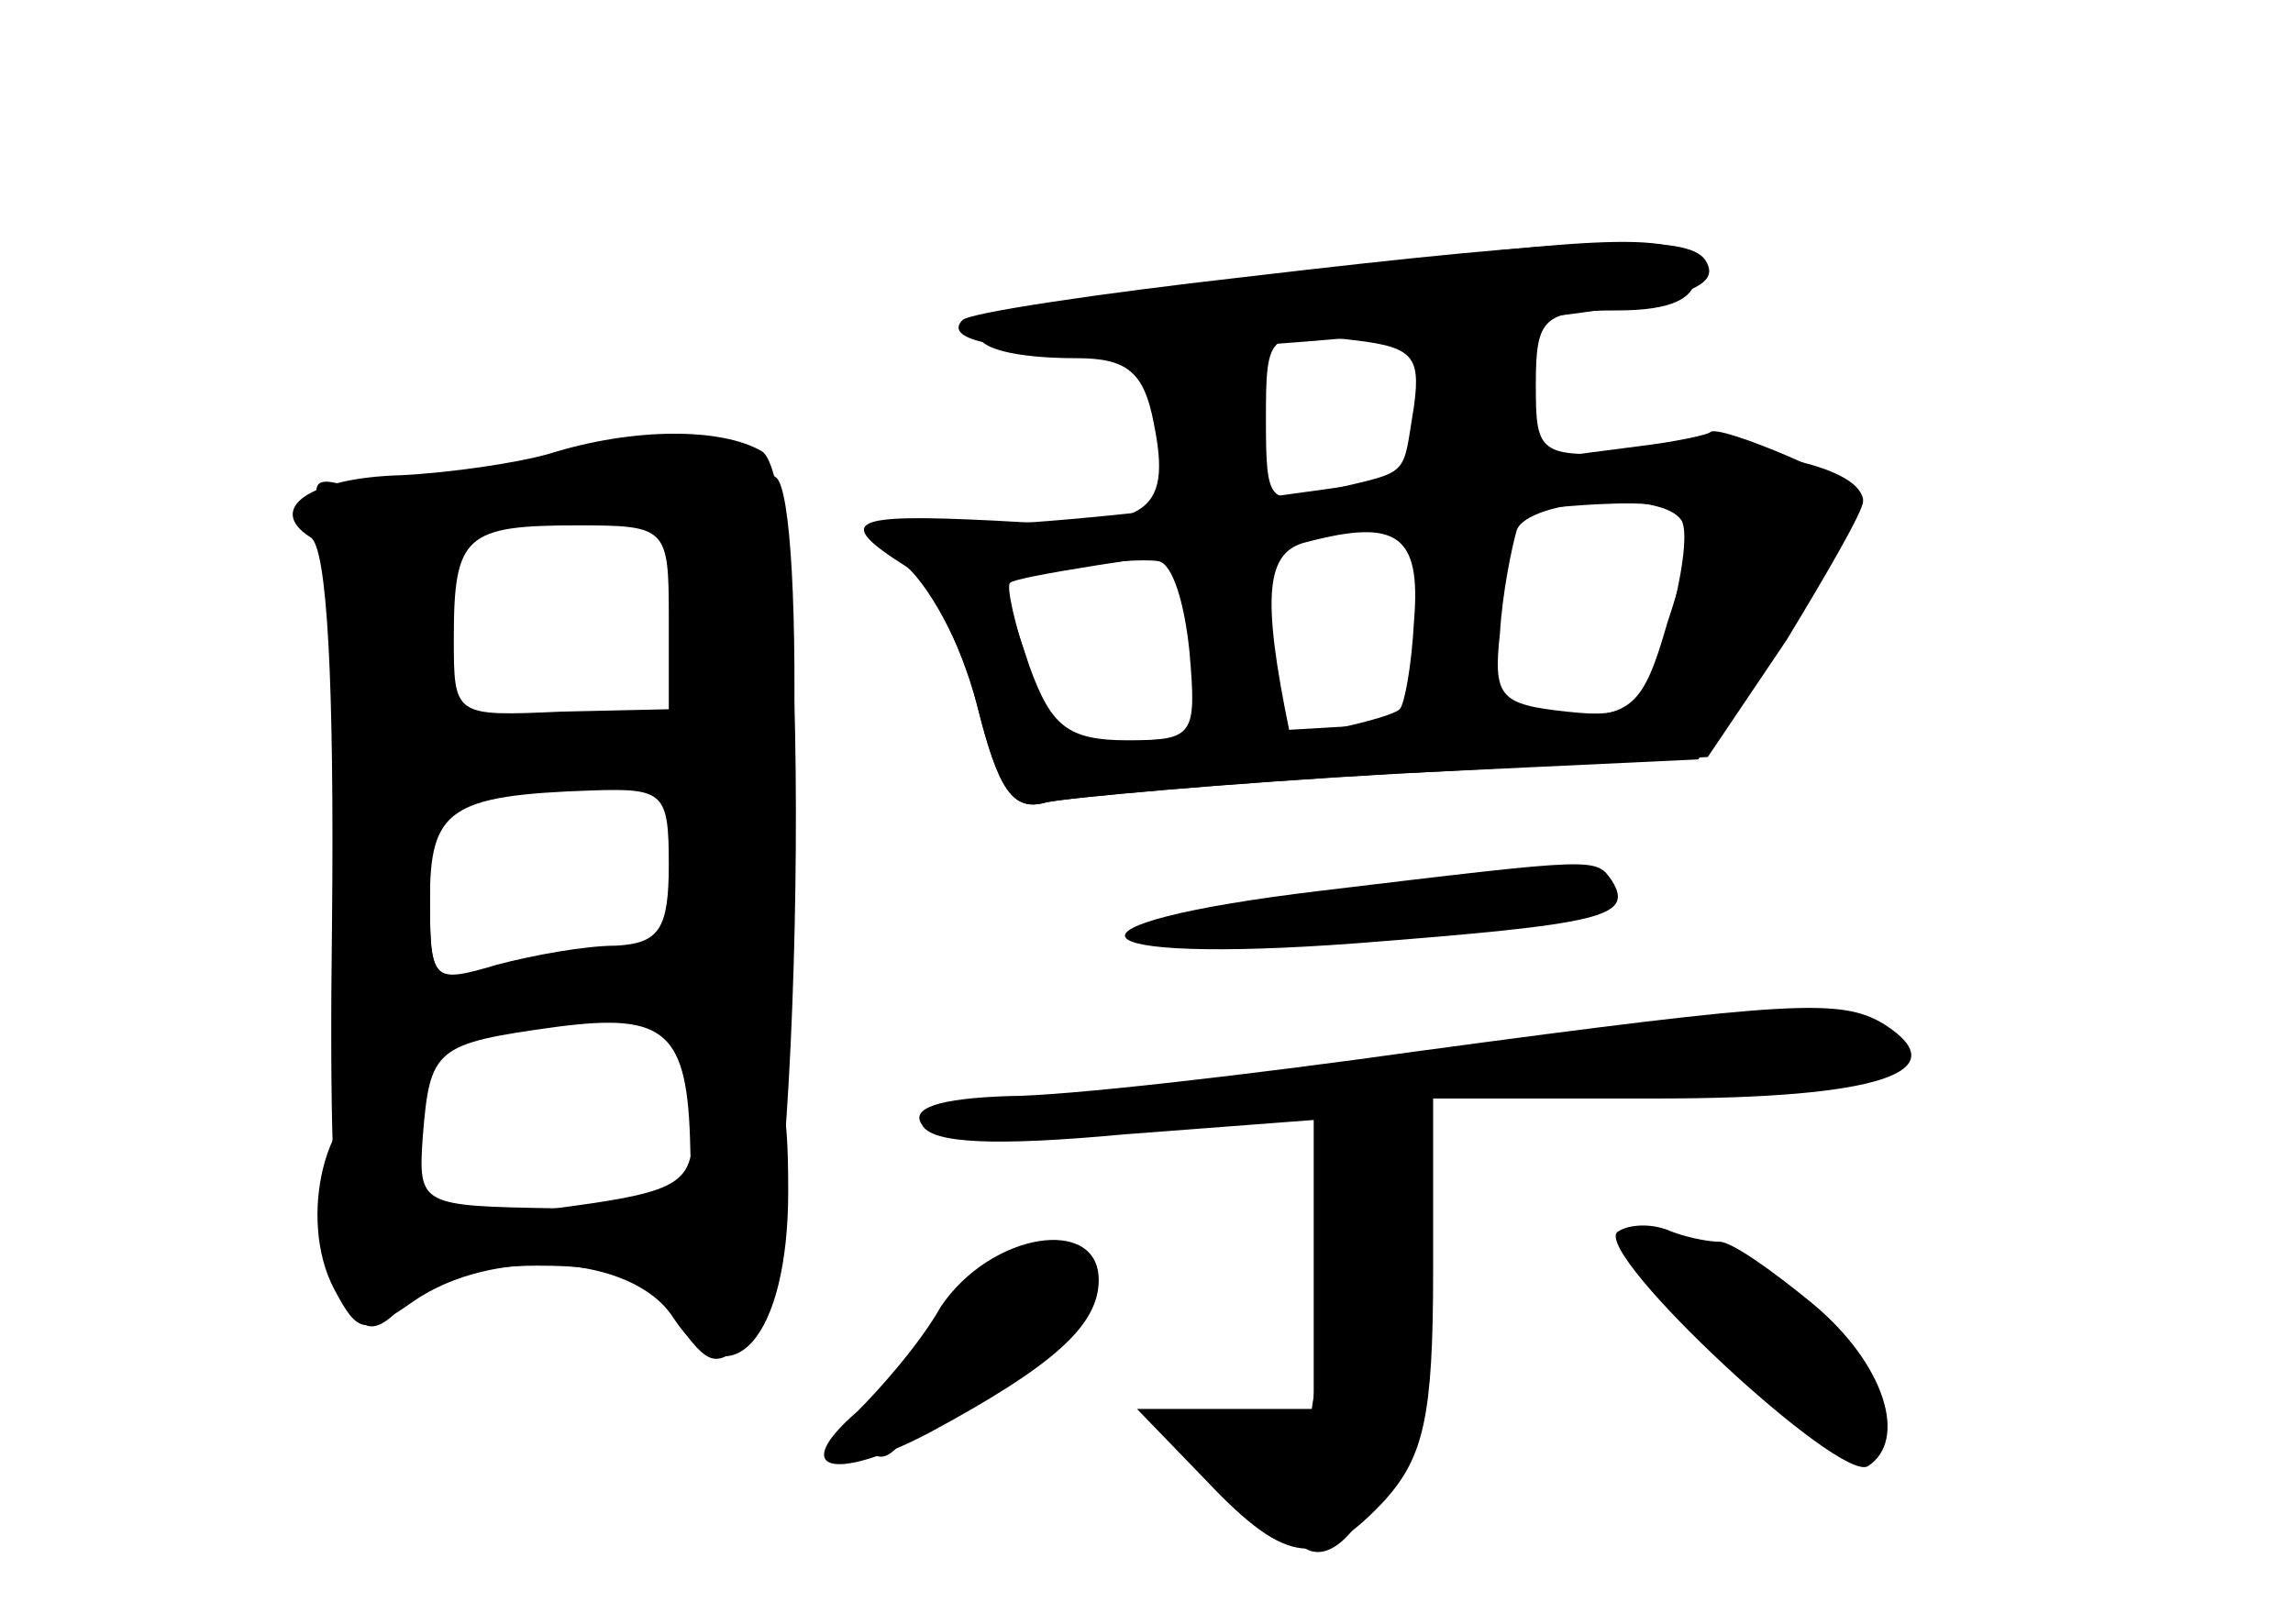 <?xml version="1.0" standalone="no"?>
<!DOCTYPE svg PUBLIC "-//W3C//DTD SVG 20010904//EN"
 "http://www.w3.org/TR/2001/REC-SVG-20010904/DTD/svg10.dtd">
<svg version="1.0" xmlns="http://www.w3.org/2000/svg"
 width="96pt" height="68pt" viewBox="0 0 96 68"
 preserveAspectRatio="xMidYMid meet">
<g transform="translate(0,68) scale(0.1,-0.1)" fill="#000000" stroke="none">
<g id="part-0" class="char-part">
  <path d="M575 569 c-38 -5 -94 -11 -124 -15 -55 -6 -55 -24 0 -24 21 0 28 -6
32 -27 8 -39 -3 -45 -67 -41 -60 3 -67 0 -37 -19 10 -6 23 -32 30 -58 9 -36
15 -45 29 -41 9 2 76 8 147 12 l130 7 33 49 c17 28 32 54 32 58 0 14 -43 24
-91 21 -45 -3 -46 -2 -46 28 0 28 3 31 34 31 23 0 33 5 33 15 0 17 -23 18
-135 4z m17 -59 c-5 -30 -1 -27 -35 -35 -26 -7 -27 -6 -27 30 0 35 1 36 33 33
28 -3 32 -6 29 -28z m112 -48 c3 -5 0 -25 -6 -46 -11 -33 -15 -37 -42 -34 -28
3 -31 6 -28 33 1 17 5 36 7 43 5 13 61 17 69 4z m-112 -42 c-1 -19 -4 -35 -6
-37 -4 -4 -46 -13 -46 -10 -12 58 -10 76 7 80 38 10 48 3 45 -33z m-94 -13 c3
-35 2 -37 -26 -37 -25 0 -32 6 -41 31 -6 18 -11 33 -11 35 0 4 53 11 65 9 6
-1 11 -18 13 -38z"/>
  <path d="M230 490 c-14 -4 -42 -8 -62 -9 -38 -1 -57 -14 -38 -26 7 -4 10 -61
9 -162 -2 -155 5 -189 31 -158 8 9 29 15 55 15 33 0 46 -5 58 -23 14 -20 17
-20 31 -7 22 22 27 357 5 371 -17 10 -54 10 -89 -1z m50 -68 l0 -39 -45 -1
c-45 -2 -45 -2 -45 31 0 43 5 47 52 47 37 0 38 -1 38 -38z m0 -104 c0 -27 -4
-33 -22 -34 -13 0 -35 -4 -50 -8 -27 -8 -28 -7 -28 27 0 38 8 44 68 46 30 1
32 -1 32 -31z m9 -119 c1 -25 -1 -26 -56 -25 -57 1 -58 1 -56 30 3 37 5 39 56
46 46 6 55 -2 56 -51z"/>
  <path d="M553 307 c-117 -14 -106 -31 15 -22 103 8 116 11 107 26 -7 10 -5 10
-122 -4z"/>
  <path d="M595 240 c-71 -10 -149 -19 -173 -19 -29 -1 -41 -5 -36 -12 4 -8 31
-9 85 -4 l79 6 0 -60 0 -61 -37 0 -37 0 29 -30 c34 -36 48 -37 75 -8 16 18 20
35 20 95 l0 73 94 0 c92 0 126 11 95 31 -18 11 -38 10 -194 -11z"/>
  <path d="M677 164 c-9 -10 93 -105 105 -98 17 11 7 43 -23 68 -17 14 -34 26
-39 26 -5 0 -15 2 -22 5 -8 3 -17 2 -21 -1z"/>
  <path d="M394 133 c-9 -16 -26 -35 -35 -44 -29 -25 -10 -30 30 -9 52 28 71 45
71 64 0 27 -45 20 -66 -11z"/>
</g>
<g id="part-1" class="char-part">
  <path d="M220 484 c-30 -7 -63 -11 -73 -8 -16 5 -18 3 -10 -18 4 -12 8 -71 7
-130 0 -98 1 -108 18 -108 10 0 18 7 18 15 0 9 9 15 24 15 13 0 38 3 55 6 24
5 31 3 31 -10 0 -9 8 -16 19 -16 18 0 20 9 23 121 2 72 -1 124 -7 129 -21 16
-52 17 -105 4z m54 -20 c11 -4 16 -19 16 -45 0 -34 -3 -39 -24 -39 -13 0 -38
-3 -55 -6 l-31 -6 0 45 c0 42 2 46 28 50 47 7 50 7 66 1z m16 -144 c0 -35 -3
-40 -24 -40 -13 0 -38 -3 -55 -6 -31 -6 -31 -6 -31 34 0 44 -6 41 93 50 14 2
17 -6 17 -38z"/>
</g>
<g id="part-2" class="char-part">
  <path d="M290 206 c0 -21 -6 -25 -50 -31 -56 -8 -74 -1 -67 26 4 14 0 19 -13
19 -23 0 -36 -50 -20 -80 10 -19 13 -19 33 -5 33 23 92 20 109 -7 24 -36 48
-8 48 53 0 42 -3 49 -20 49 -14 0 -20 -7 -20 -24z"/>
</g>
<g id="part-3" class="char-part">
  <path d="M521 564 c-62 -7 -115 -15 -118 -18 -14 -14 61 -17 167 -7 126 12
153 18 144 32 -7 11 -49 10 -193 -7z"/>
</g>
<g id="part-4" class="char-part">
  <path d="M685 493 c-16 -2 -76 -10 -131 -18 -56 -8 -123 -15 -150 -15 -45 0
-47 -1 -27 -15 11 -8 26 -35 32 -60 9 -36 15 -45 29 -41 9 2 75 8 145 12 l128
6 35 52 c19 28 34 54 34 57 0 6 -61 32 -64 28 -1 -1 -14 -4 -31 -6z m25 -29
c0 -4 -5 -24 -12 -45 -10 -35 -15 -39 -43 -39 -18 0 -72 -3 -122 -6 l-90 -7
-12 33 c-6 18 -10 35 -8 36 5 5 208 32 250 33 20 1 37 -2 37 -5z"/>
</g>
<g id="part-5" class="char-part">
  <path d="M557 203 c-3 -4 -5 -28 -5 -53 0 -25 -1 -49 -2 -55 -1 -5 -2 -14 -1
-18 1 -5 -4 -5 -11 -1 -7 5 -21 9 -30 9 -14 1 -15 -1 -7 -12 6 -7 15 -11 19
-8 5 3 11 -4 15 -15 17 -54 58 10 59 93 1 50 -2 62 -16 65 -9 2 -18 -1 -21 -5z
m30 -85 c-3 -7 -5 -2 -5 12 0 14 2 19 5 13 2 -7 2 -19 0 -25z m-17 -58 c0 -5
-5 -10 -11 -10 -5 0 -7 5 -4 10 3 6 8 10 11 10 2 0 4 -4 4 -10z"/>
  <path d="M722 113 c33 -33 51 -44 58 -37 16 16 1 43 -34 61 -65 35 -73 26 -24
-24z m38 2 c19 -22 8 -25 -12 -3 -10 10 -14 18 -9 18 5 0 14 -7 21 -15z"/>
  <path d="M410 136 c0 -8 -6 -16 -14 -19 -18 -7 -41 -47 -27 -47 5 0 13 10 16
21 4 12 10 17 14 11 4 -6 14 -4 29 8 27 23 28 40 2 40 -11 0 -20 -6 -20 -14z"/>
</g>
</g>
</svg>